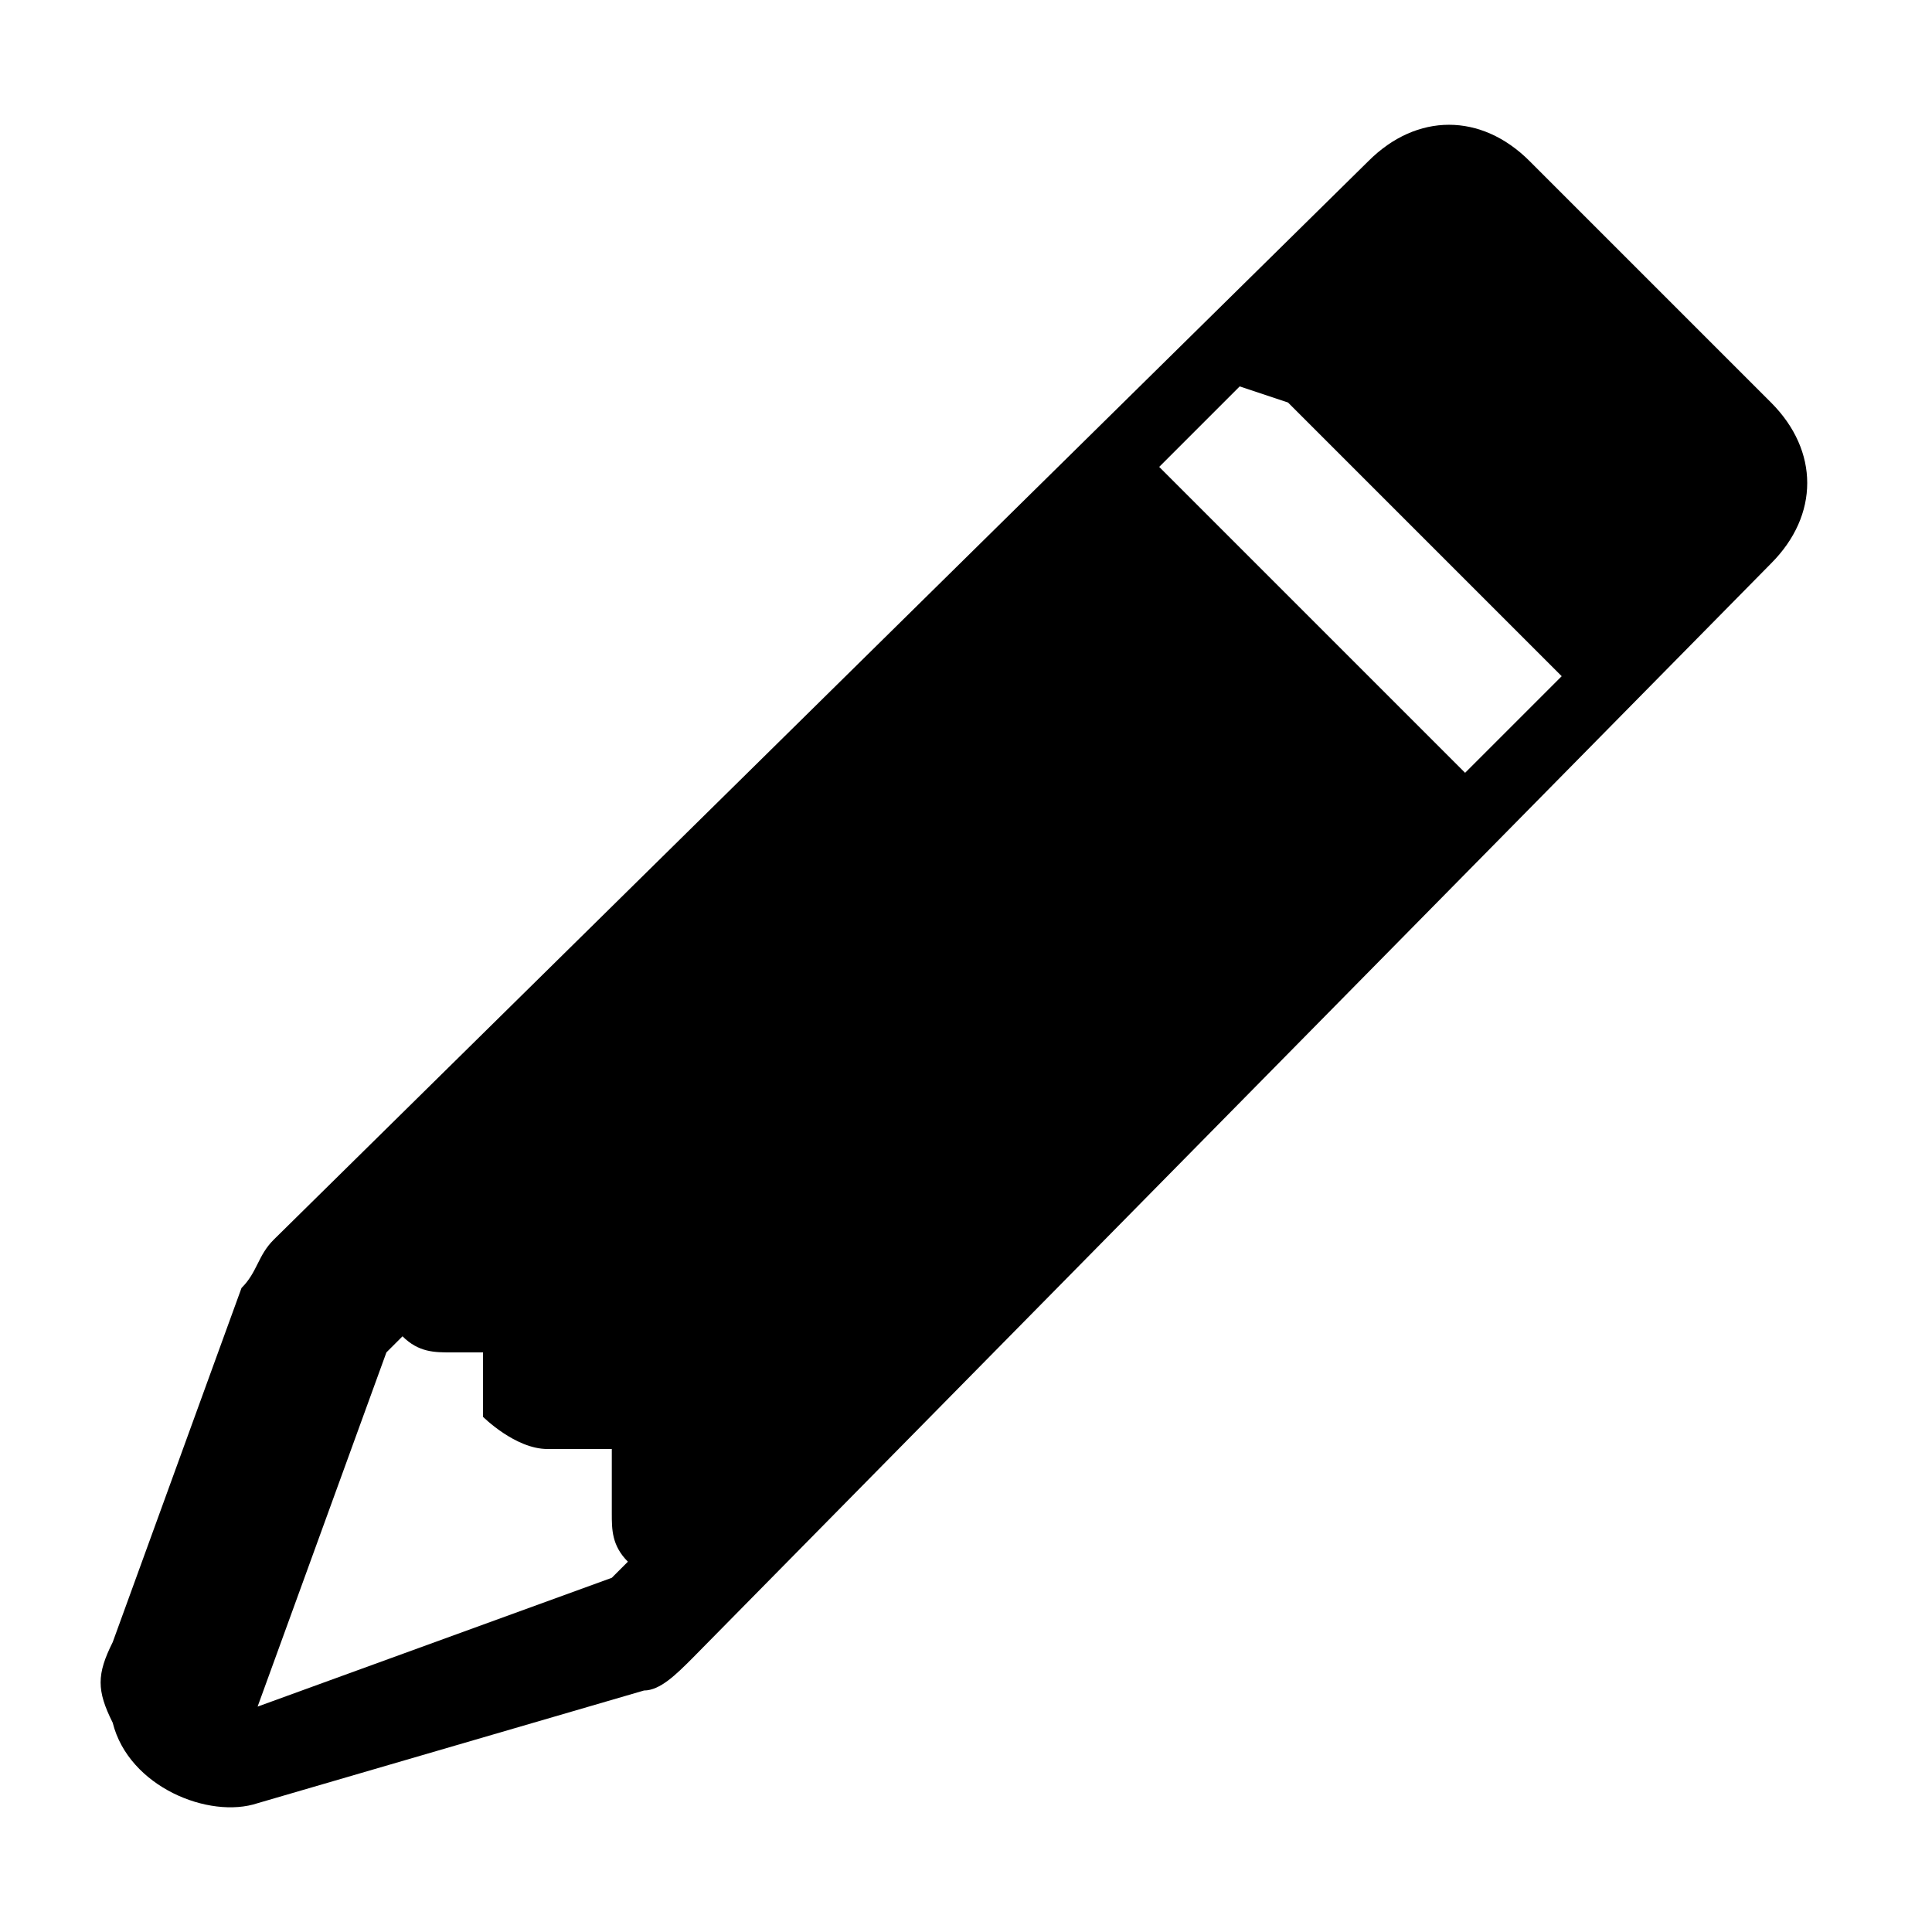 <?xml version="1.0" encoding="utf-8"?>
<!-- Generator: Adobe Illustrator 24.1.0, SVG Export Plug-In . SVG Version: 6.00 Build 0)  -->
<svg version="1.1" id="Layer_1" xmlns="http://www.w3.org/2000/svg" xmlns:xlink="http://www.w3.org/1999/xlink" x="0px" y="0px"
	 viewBox="0 0 12 12" style="enable-background:new 0 0 12 12;" xml:space="preserve">
<path d="M11,2.5L9.5,1C9.2,0.7,8.8,0.7,8.5,1L1.7,7.7C1.6,7.8,1.6,7.9,1.5,8l-0.8,2.2c-0.1,0.2-0.1,0.3,0,0.5
	c0.1,0.4,0.6,0.6,0.9,0.5L4,10.5c0.1,0,0.2-0.1,0.3-0.2L11,3.5C11.3,3.2,11.3,2.8,11,2.5z M3.8,9.8l-2.2,0.8l0.8-2.2l0.1-0.1
	c0.1,0.1,0.2,0.1,0.3,0.1H3v0.4C3,8.8,3.2,9,3.4,9h0.4v0.4c0,0.1,0,0.2,0.1,0.3L3.8,9.8z M9.1,4.8L9.1,4.8L8.9,4.6L7.4,3.1L7.2,2.9
	l0.5-0.5L8,2.5L9.5,4l0.2,0.2L9.1,4.8z"/>
</svg>
